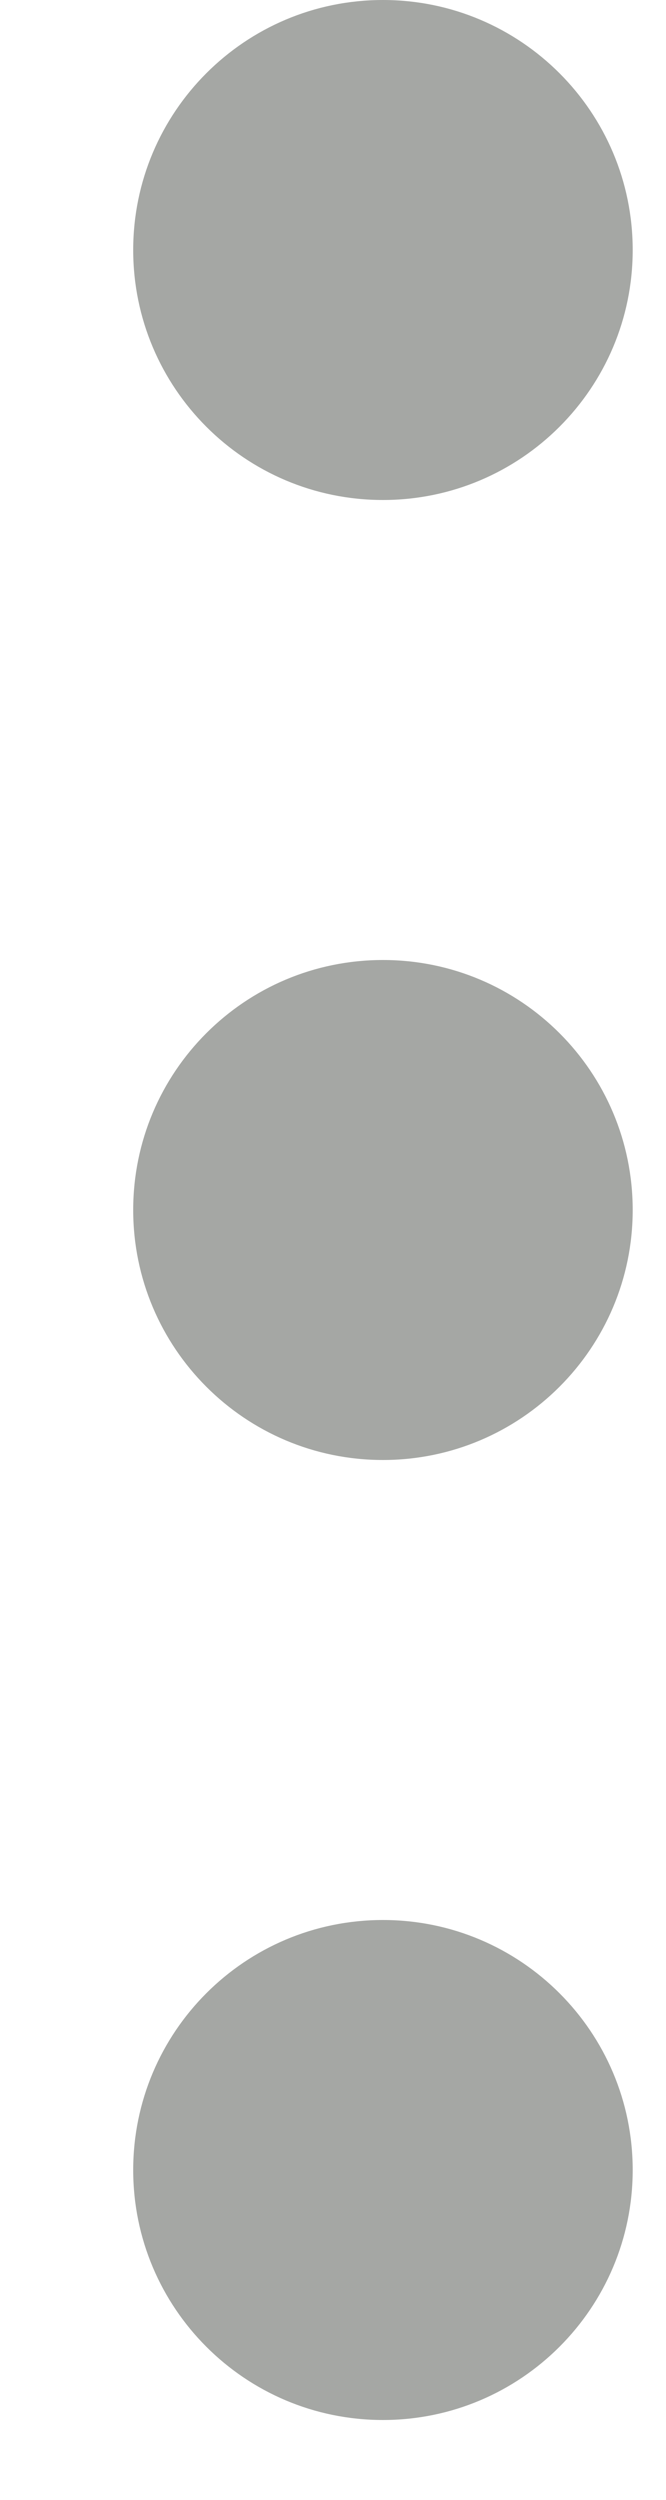 <svg width="4" height="15" viewBox="0 0 4 15" fill="none" xmlns="http://www.w3.org/2000/svg">
<path d="M0.8 1.5C0.8 2.328 1.471 3 2.3 3C3.128 3 3.8 2.328 3.8 1.5C3.8 0.672 3.128 0 2.3 0C1.471 0 0.8 0.672 0.8 1.5Z" fill="#A5A7A4"/>
<path d="M0.8 7.26C0.8 8.088 1.471 8.76 2.3 8.76C3.128 8.76 3.8 8.088 3.8 7.26C3.8 6.431 3.128 5.76 2.3 5.76C1.471 5.76 0.8 6.431 0.8 7.26Z" fill="#A5A7A4"/>
<path d="M0.8 13.02C0.8 13.848 1.471 14.52 2.3 14.52C3.128 14.52 3.8 13.848 3.8 13.02C3.8 12.192 3.128 11.52 2.3 11.52C1.471 11.52 0.8 12.192 0.8 13.02Z" fill="#A5A7A4"/>
</svg>
